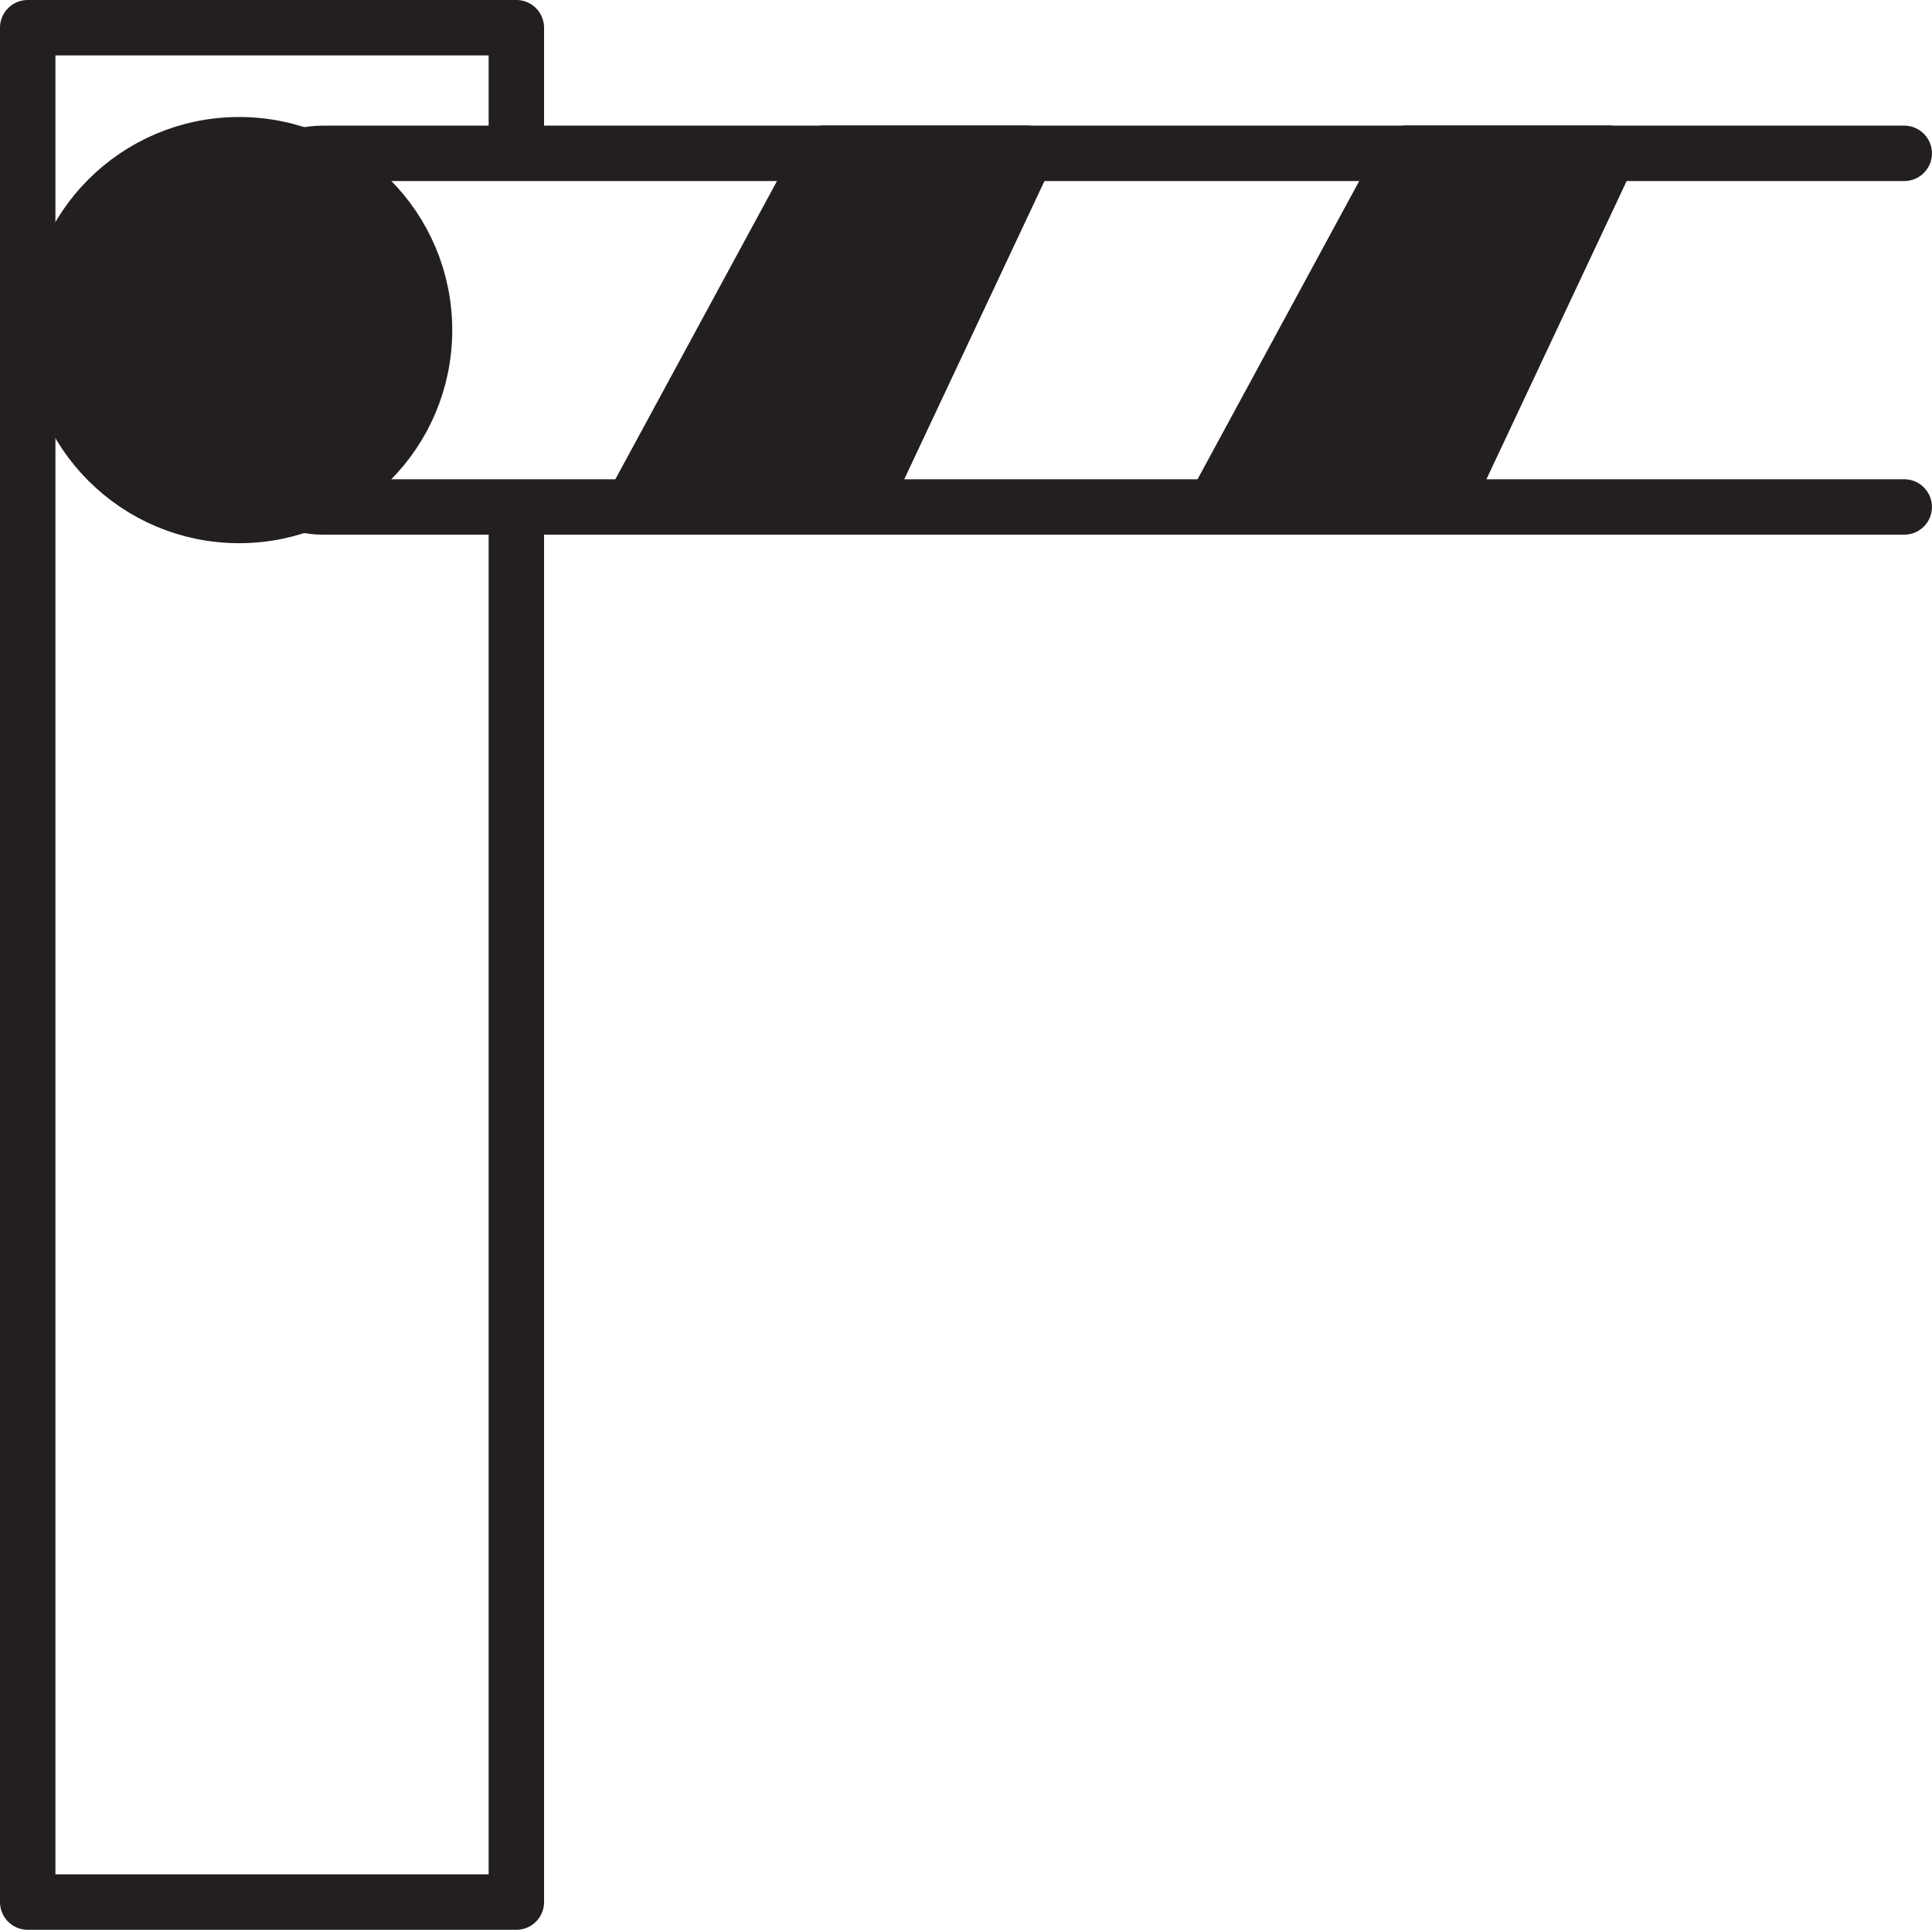 <svg xmlns="http://www.w3.org/2000/svg" viewBox="0 0 365.3 364.97"><title>8117</title><g id="Слой_2" data-name="Слой 2"><g id="Слой_5" data-name="Слой 5"><polyline points="97.63 98.94 97.63 359.73 5.24 359.73 5.24 5.24 97.63 5.24 97.63 28.83" fill="none" stroke="#231f20" stroke-linecap="round" stroke-linejoin="round" stroke-width="10.48"/><circle cx="45.21" cy="62.43" r="35.06" fill="#231f20" stroke="#231f20" stroke-linecap="round" stroke-linejoin="round" stroke-width="10.48"/><path d="M360.05,95.88H61.13c-10.27,0-18.66-9.26-18.66-20.59V49.56C42.47,38.24,50.86,29,61.13,29H360.05" fill="none" stroke="#231f20" stroke-linecap="round" stroke-linejoin="round" stroke-width="10.48"/><polygon points="119.47 95.88 155.73 28.97 194.17 28.97 162.72 95.88 119.47 95.88" fill="#231f20" stroke="#231f20" stroke-linecap="round" stroke-linejoin="round" stroke-width="10.48"/><polygon points="229.55 95.88 265.81 28.97 304.25 28.97 272.8 95.88 229.55 95.88" fill="#231f20" stroke="#231f20" stroke-linecap="round" stroke-linejoin="round" stroke-width="10.48"/></g></g></svg>